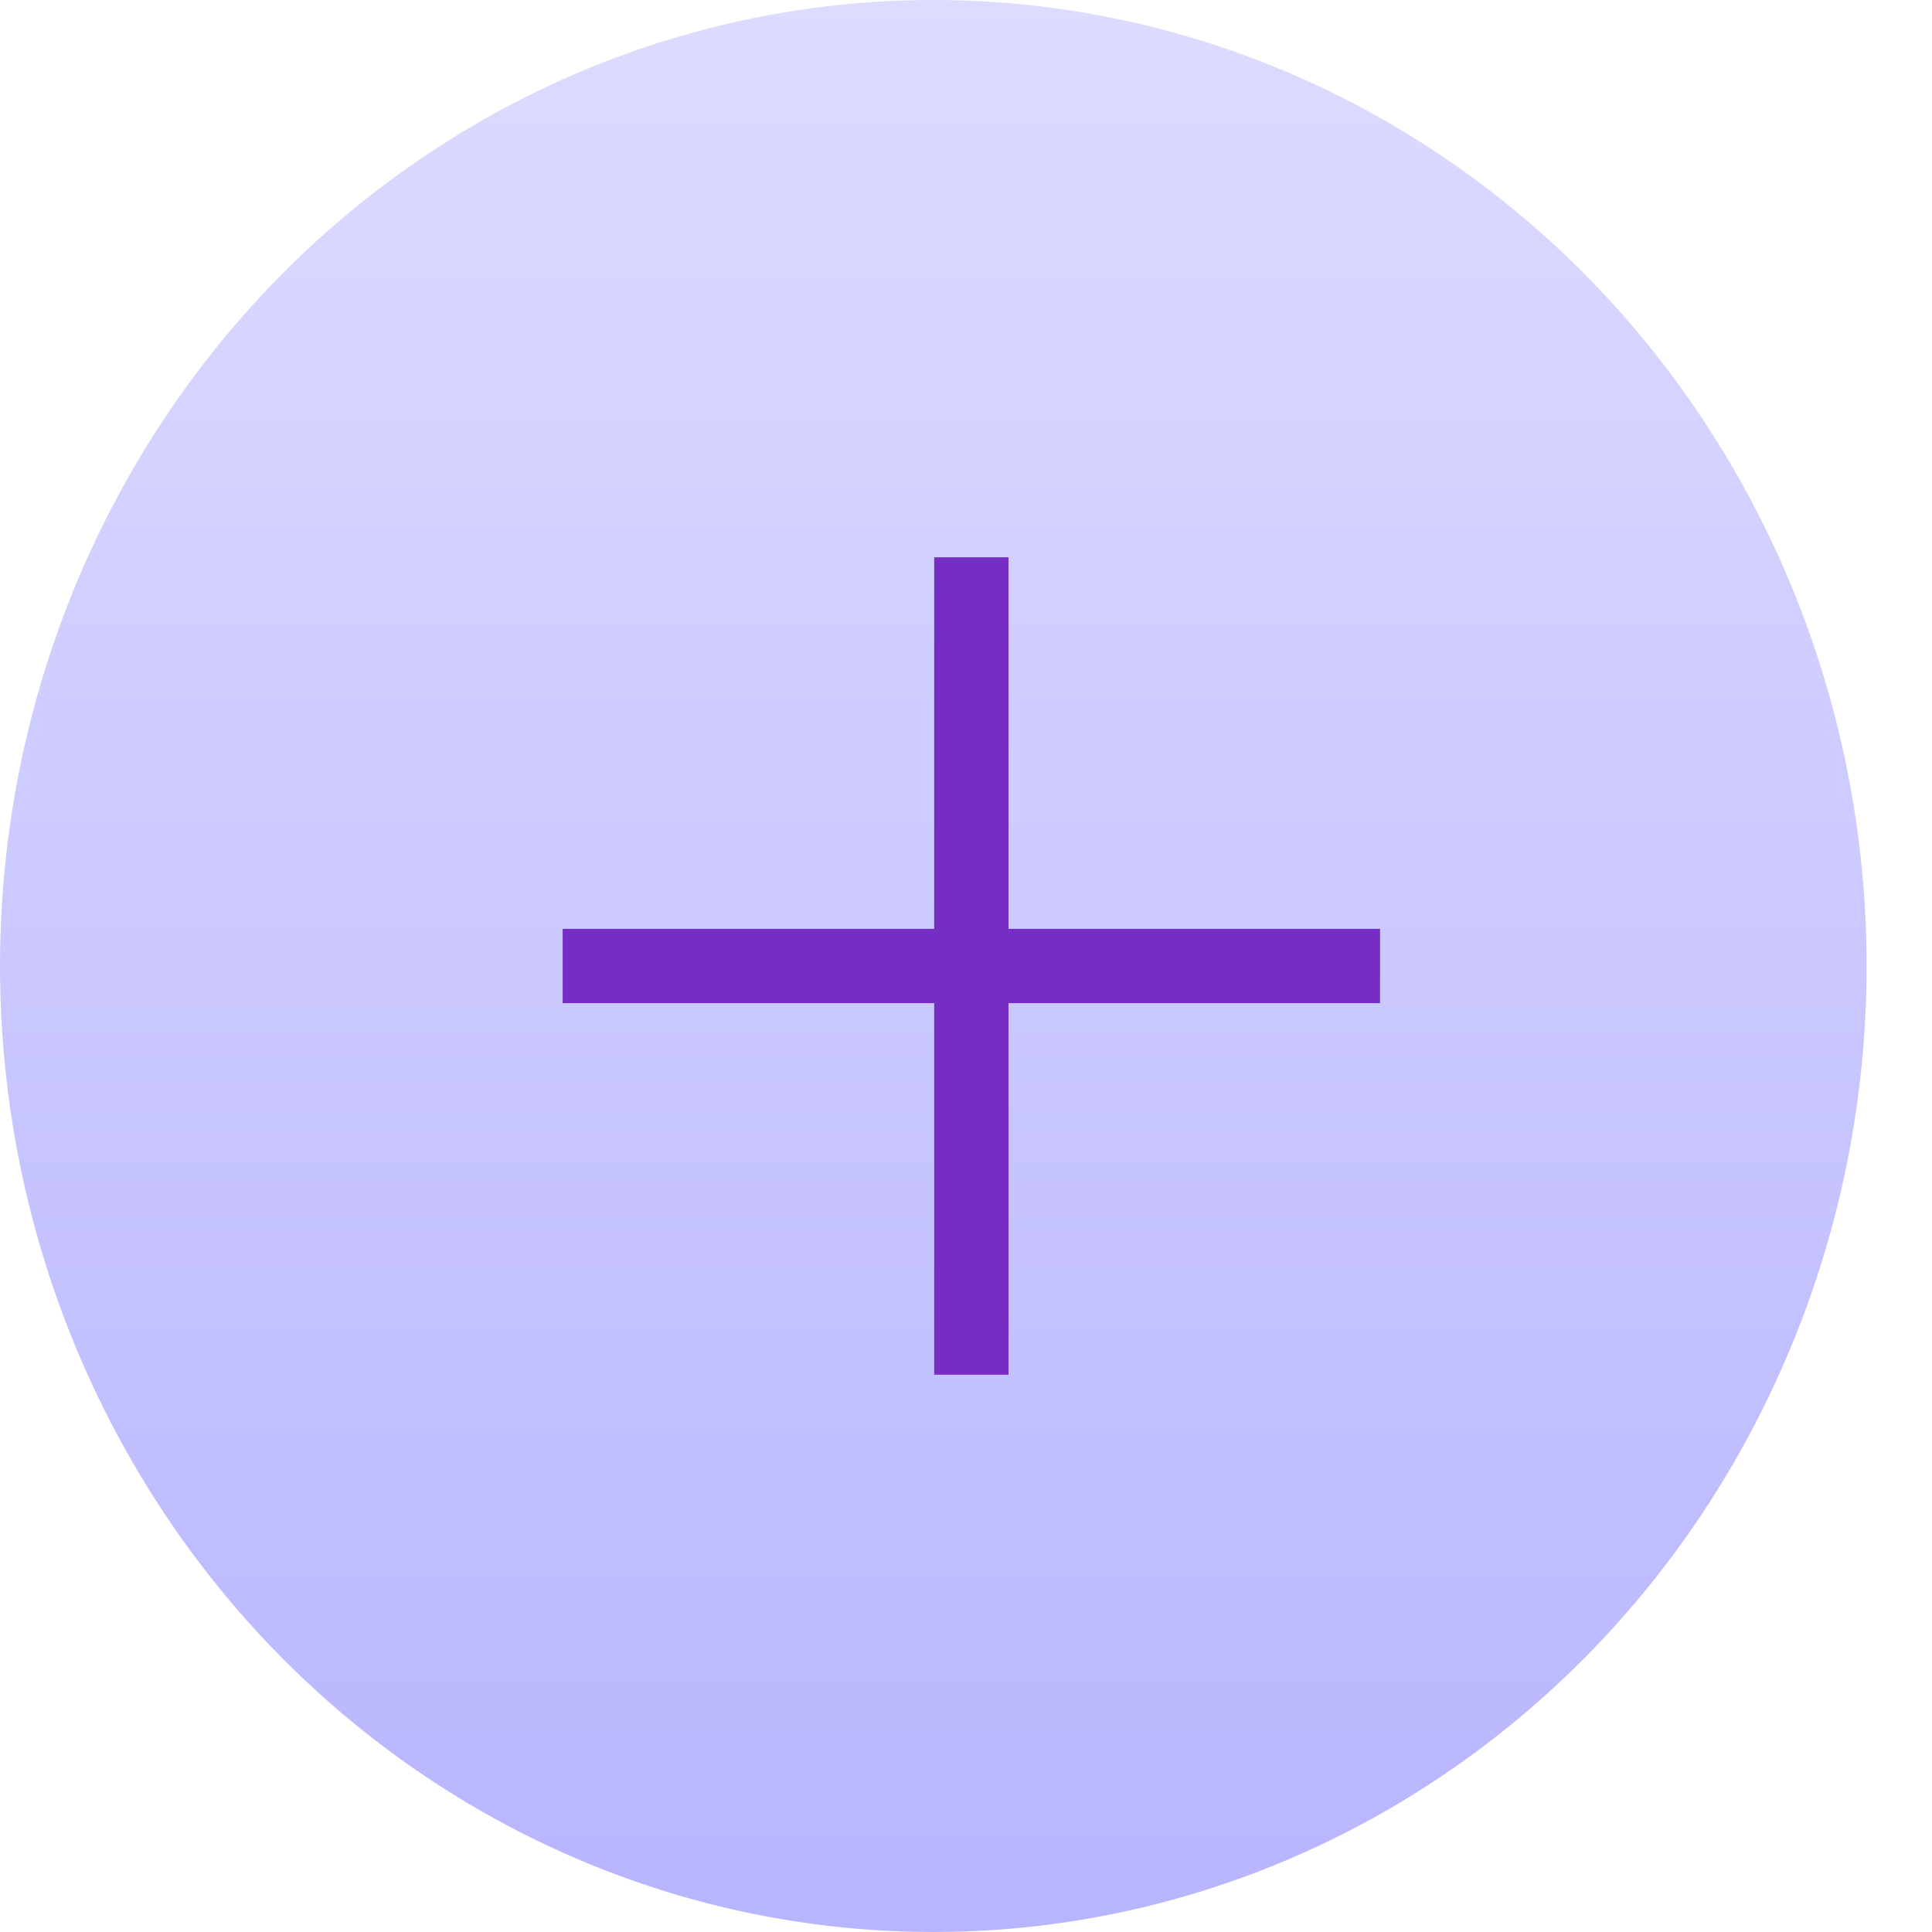<svg width="26px" height="26px" viewBox="0 0 26 26" version="1.1" xmlns="http://www.w3.org/2000/svg" xmlns:xlink="http://www.w3.org/1999/xlink">
    <defs>
        <linearGradient x1="50%" y1="0%" x2="50%" y2="98.806%" id="linearGradient-dm4-lk38qt-1">
            <stop stop-color="#DDDBFF" offset="0%"></stop>
            <stop stop-color="#B8B5FF" offset="100%"></stop>
        </linearGradient>
    </defs>
    <g id="SpotShot" stroke="none" stroke-width="1" fill="none" fill-rule="evenodd">
        <g id="Feed" transform="translate(-216, -291)">
            <g id="Card-1" transform="translate(17, 185)">
                <g id="Group-11" transform="translate(198.739, 106)">
                    <g id="Group-4" transform="translate(0.261, 0)">
                        <ellipse id="Oval" fill="url(#linearGradient-dm4-lk38qt-1)" cx="12.56" cy="13" rx="12.56" ry="13"></ellipse>
                        <g id="plus" transform="translate(8.072, 8)" stroke="#762DC4" stroke-linecap="square">
                            <path d="M10,5 L0,5 M5,0 L5,10" id="Shape"></path>
                        </g>
                    </g>
                </g>
            </g>
        </g>
    </g>
</svg>